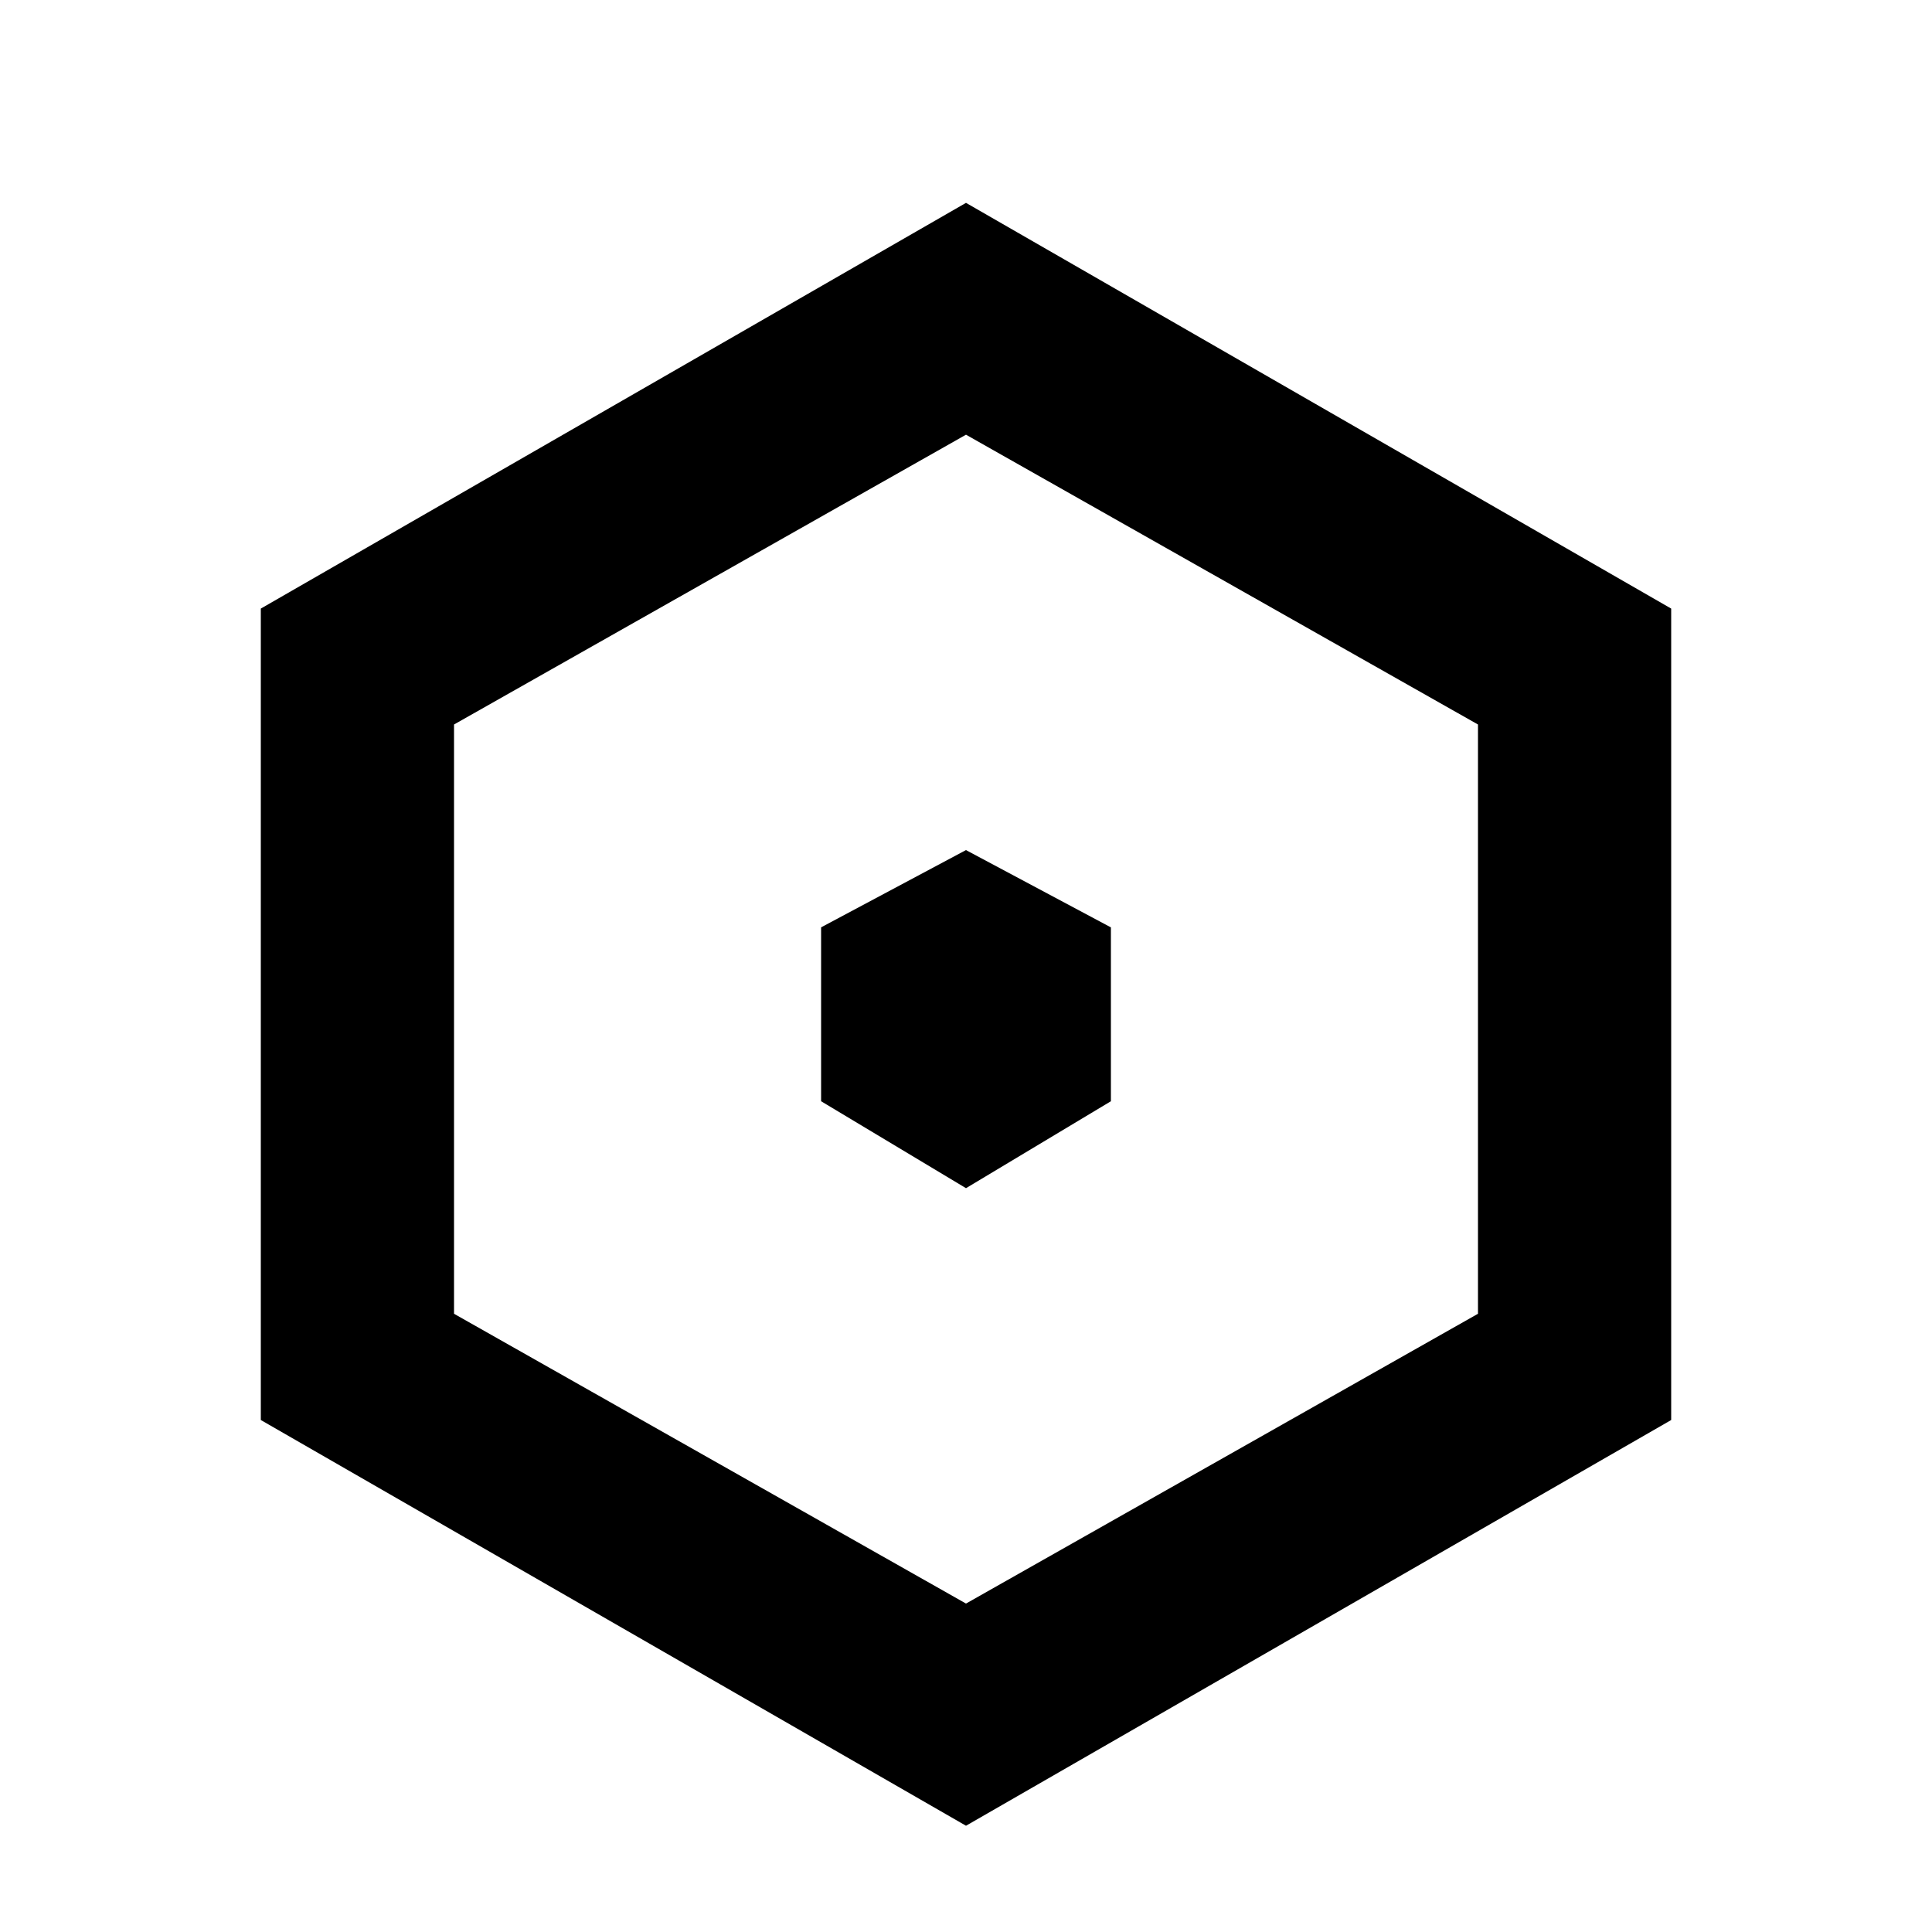 <?xml version="1.0" encoding="utf-8"?>
<!-- Generator: Adobe Illustrator 21.0.0, SVG Export Plug-In . SVG Version: 6.00 Build 0)  -->
<svg version="1.1" id="图层_1" xmlns="http://www.w3.org/2000/svg" xmlns:xlink="http://www.w3.org/1999/xlink" x="0px" y="0px"
	 viewBox="0 0 20 20" style="enable-background:new 0 0 20 20;" xml:space="preserve">
<style type="text/css">
	.st0{fill-rule:evenodd;clip-rule:evenodd;}
</style>
<g>
	<path d="M10,18.9l-7.3-4.2V6.3L10,2.1l7.3,4.2v8.4L10,18.9z M4.7,13.6l5.3,3l5.3-3V7.5l-5.3-3l-5.3,3V13.6z"/>
</g>
<g>
	<polygon class="st0" points="11.5,9.6 10,8.8 8.5,9.6 8.5,11.4 10,12.3 11.5,11.4 	"/>
</g>
</svg>
